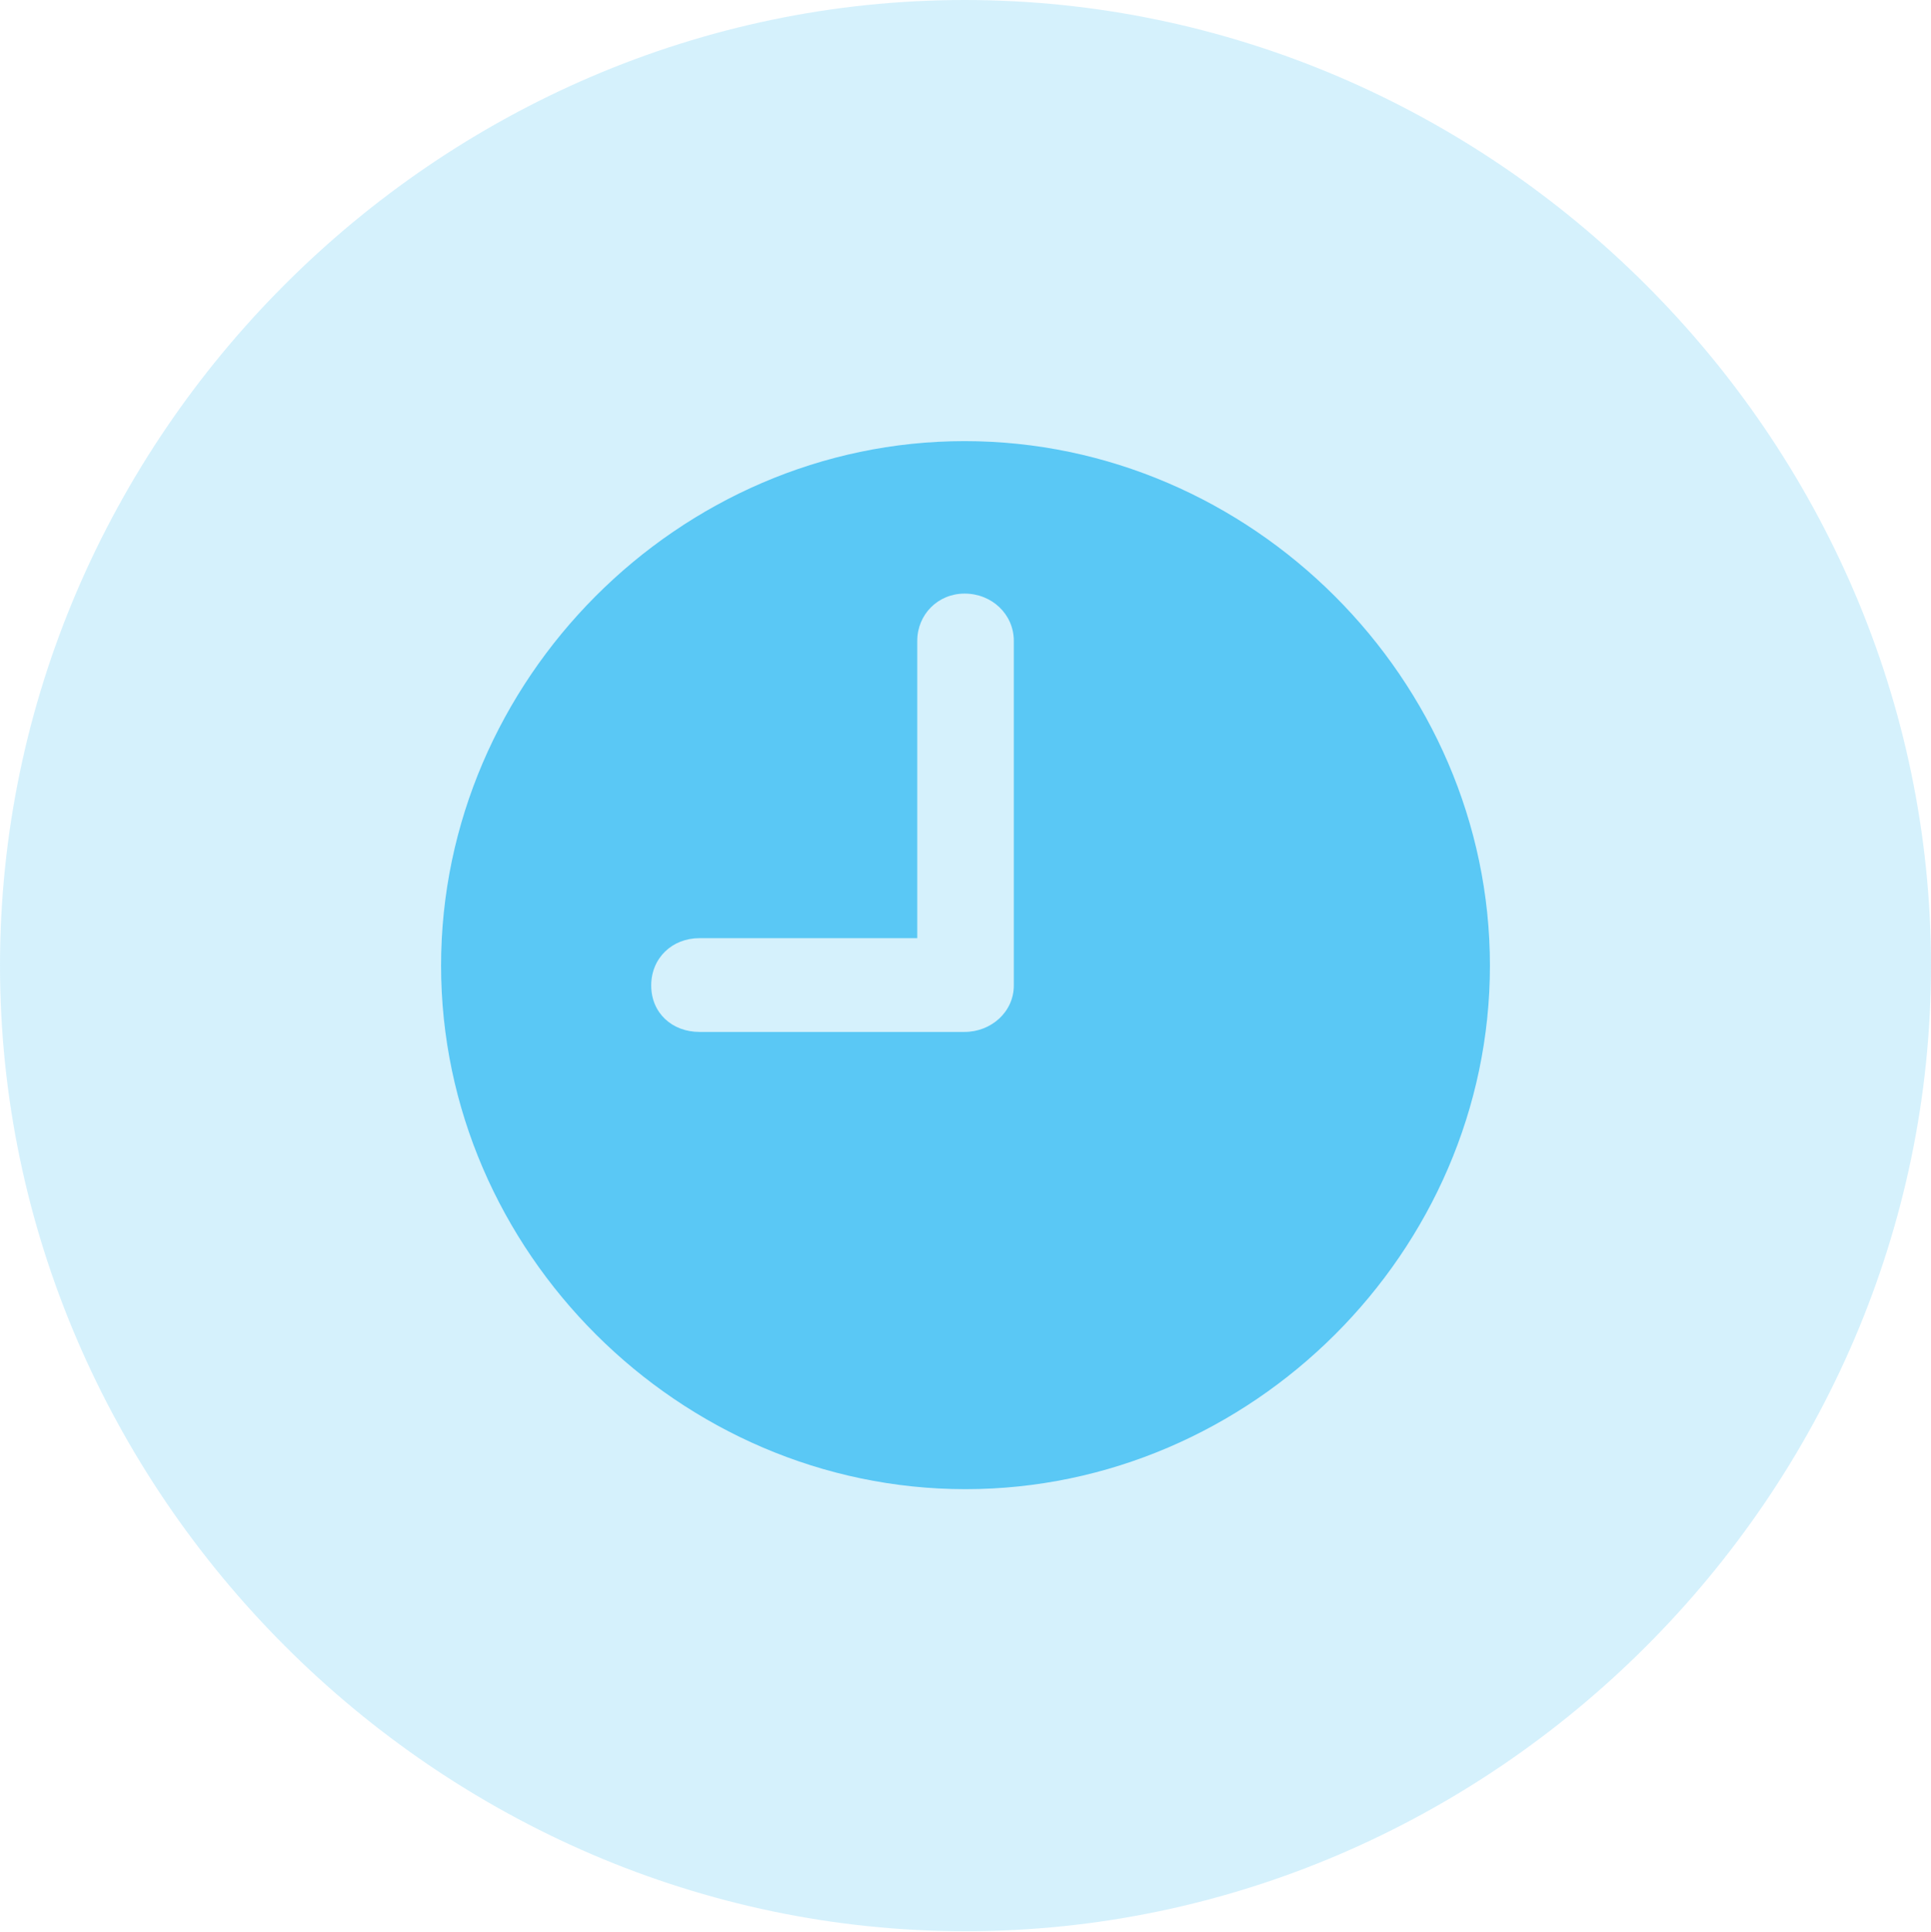 <?xml version="1.0" encoding="UTF-8"?>
<!--Generator: Apple Native CoreSVG 175.5-->
<!DOCTYPE svg
PUBLIC "-//W3C//DTD SVG 1.1//EN"
       "http://www.w3.org/Graphics/SVG/1.1/DTD/svg11.dtd">
<svg version="1.1" xmlns="http://www.w3.org/2000/svg" xmlns:xlink="http://www.w3.org/1999/xlink" width="24.902" height="24.915">
 <g>
  <rect height="24.915" opacity="0" width="24.902" x="0" y="0"/>
  <path d="M12.451 24.902C19.263 24.902 24.902 19.25 24.902 12.451C24.902 5.64 19.25 0 12.439 0C5.64 0 0 5.64 0 12.451C0 19.25 5.652 24.902 12.451 24.902Z" fill="#5ac8f5" fill-opacity="0.25"/>
  <path d="M9.021 13.306L12.439 13.306C12.781 13.306 13.074 13.049 13.074 12.707L13.074 8.264C13.074 7.922 12.793 7.654 12.439 7.654C12.097 7.654 11.829 7.922 11.829 8.264L11.829 12.097L9.021 12.097C8.667 12.097 8.398 12.354 8.398 12.707C8.398 13.062 8.667 13.306 9.021 13.306ZM12.451 19.202C8.765 19.202 5.688 16.138 5.688 12.451C5.688 8.765 8.752 5.688 12.439 5.688C16.138 5.688 19.214 8.765 19.214 12.451C19.214 16.138 16.138 19.202 12.451 19.202Z" fill="#5ac8f5"/>
 </g>
</svg>
